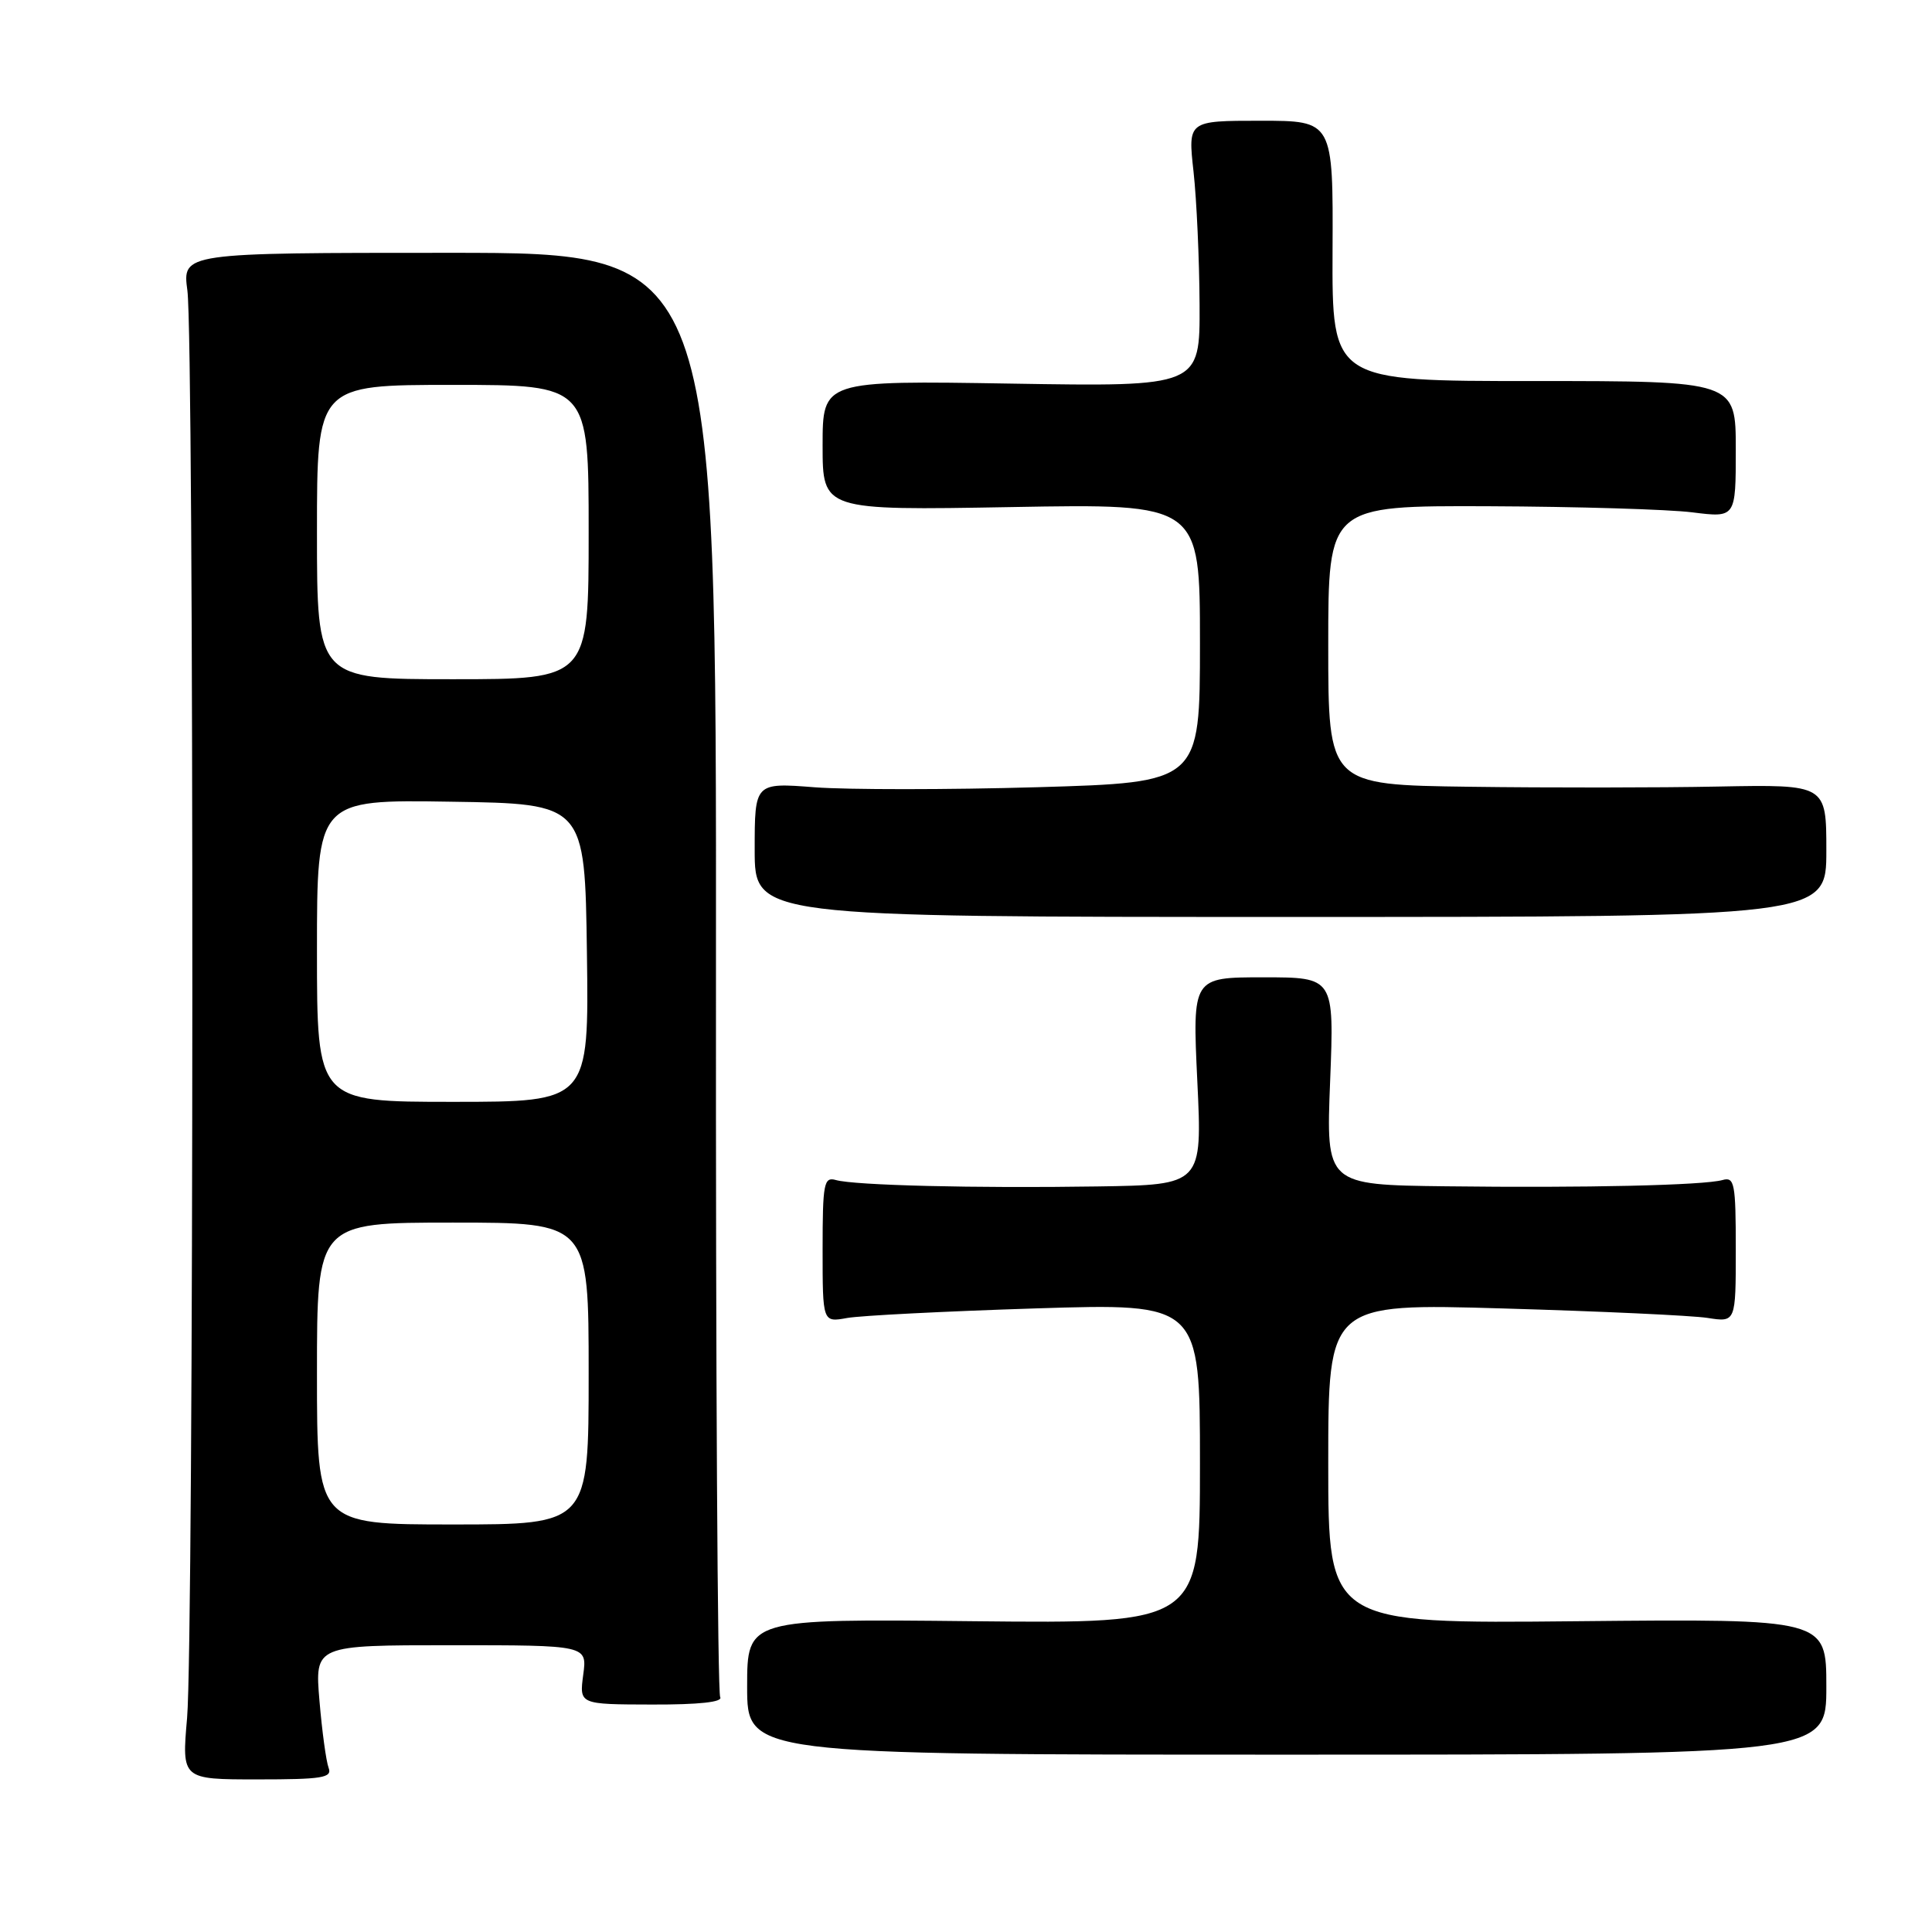<?xml version="1.0" encoding="UTF-8" standalone="no"?>
<!DOCTYPE svg PUBLIC "-//W3C//DTD SVG 1.1//EN" "http://www.w3.org/Graphics/SVG/1.1/DTD/svg11.dtd" >
<svg xmlns="http://www.w3.org/2000/svg" xmlns:xlink="http://www.w3.org/1999/xlink" version="1.1" viewBox="0 0 256 256">
 <g >
 <path fill="currentColor"
d=" M 43.54 234.24 C 43.22 233.40 42.67 229.40 42.33 225.35 C 41.71 218.00 41.71 218.00 59.76 218.00 C 77.81 218.00 77.81 218.00 77.28 221.92 C 76.76 225.84 76.76 225.84 86.40 225.86 C 92.61 225.88 95.82 225.53 95.43 224.88 C 95.08 224.33 94.83 181.04 94.87 128.69 C 94.93 33.50 94.93 33.50 59.54 33.50 C 24.16 33.50 24.16 33.50 24.83 38.50 C 25.73 45.19 25.69 217.29 24.79 227.64 C 24.08 235.78 24.08 235.78 34.10 235.78 C 42.72 235.78 44.05 235.57 43.54 234.24 Z  M 242.00 223.50 C 242.00 214.50 242.00 214.50 209.00 214.82 C 176.00 215.15 176.00 215.15 176.00 193.92 C 176.00 172.70 176.00 172.70 199.25 173.38 C 212.04 173.75 224.19 174.31 226.25 174.63 C 230.00 175.22 230.00 175.22 230.00 165.54 C 230.00 156.80 229.83 155.91 228.25 156.36 C 225.75 157.06 210.09 157.42 191.60 157.19 C 175.70 157.00 175.70 157.00 176.25 143.25 C 176.79 129.50 176.79 129.50 167.40 129.50 C 158.00 129.50 158.00 129.50 158.65 143.25 C 159.31 157.00 159.31 157.00 145.40 157.21 C 129.18 157.46 113.25 157.07 110.75 156.36 C 109.17 155.91 109.00 156.80 109.00 165.55 C 109.00 175.23 109.00 175.23 112.25 174.64 C 114.04 174.32 125.29 173.75 137.25 173.37 C 159.00 172.69 159.00 172.69 159.00 193.91 C 159.00 215.13 159.00 215.13 129.00 214.82 C 99.00 214.50 99.00 214.50 99.00 223.50 C 99.00 232.50 99.00 232.50 170.50 232.50 C 242.00 232.50 242.00 232.50 242.00 223.50 Z  M 242.00 112.72 C 242.00 103.95 242.00 103.95 227.75 104.22 C 219.91 104.38 205.06 104.39 194.75 104.25 C 176.00 104.00 176.00 104.00 176.00 85.50 C 176.00 67.00 176.00 67.00 197.25 67.08 C 208.94 67.13 221.09 67.49 224.25 67.89 C 230.00 68.61 230.00 68.61 230.00 59.55 C 230.00 50.49 230.00 50.49 203.25 50.49 C 176.50 50.50 176.50 50.50 176.57 33.25 C 176.65 16.00 176.65 16.00 167.02 16.00 C 157.40 16.00 157.40 16.00 158.15 22.75 C 158.56 26.46 158.92 34.39 158.95 40.37 C 159.00 51.24 159.00 51.24 134.00 50.83 C 109.00 50.42 109.00 50.42 109.00 59.03 C 109.00 67.63 109.00 67.63 134.00 67.19 C 159.00 66.74 159.00 66.74 159.00 85.21 C 159.00 103.68 159.00 103.68 137.46 104.31 C 125.61 104.65 112.33 104.65 107.96 104.32 C 100.00 103.70 100.00 103.70 100.00 112.60 C 100.00 121.50 100.00 121.50 171.00 121.50 C 242.00 121.50 242.00 121.50 242.00 112.72 Z  M 42.00 182.00 C 42.00 162.00 42.00 162.00 60.00 162.00 C 78.00 162.00 78.00 162.00 78.00 182.00 C 78.00 202.00 78.00 202.00 60.00 202.00 C 42.00 202.00 42.00 202.00 42.00 182.00 Z  M 42.00 125.98 C 42.00 105.95 42.00 105.95 59.75 106.23 C 77.50 106.50 77.50 106.50 77.77 126.25 C 78.04 146.00 78.04 146.00 60.02 146.00 C 42.00 146.00 42.00 146.00 42.00 125.98 Z  M 42.00 70.50 C 42.00 51.00 42.00 51.00 60.00 51.00 C 78.00 51.00 78.00 51.00 78.00 70.50 C 78.00 90.00 78.00 90.00 60.00 90.00 C 42.00 90.00 42.00 90.00 42.00 70.50 Z "/>
</g>
</svg>